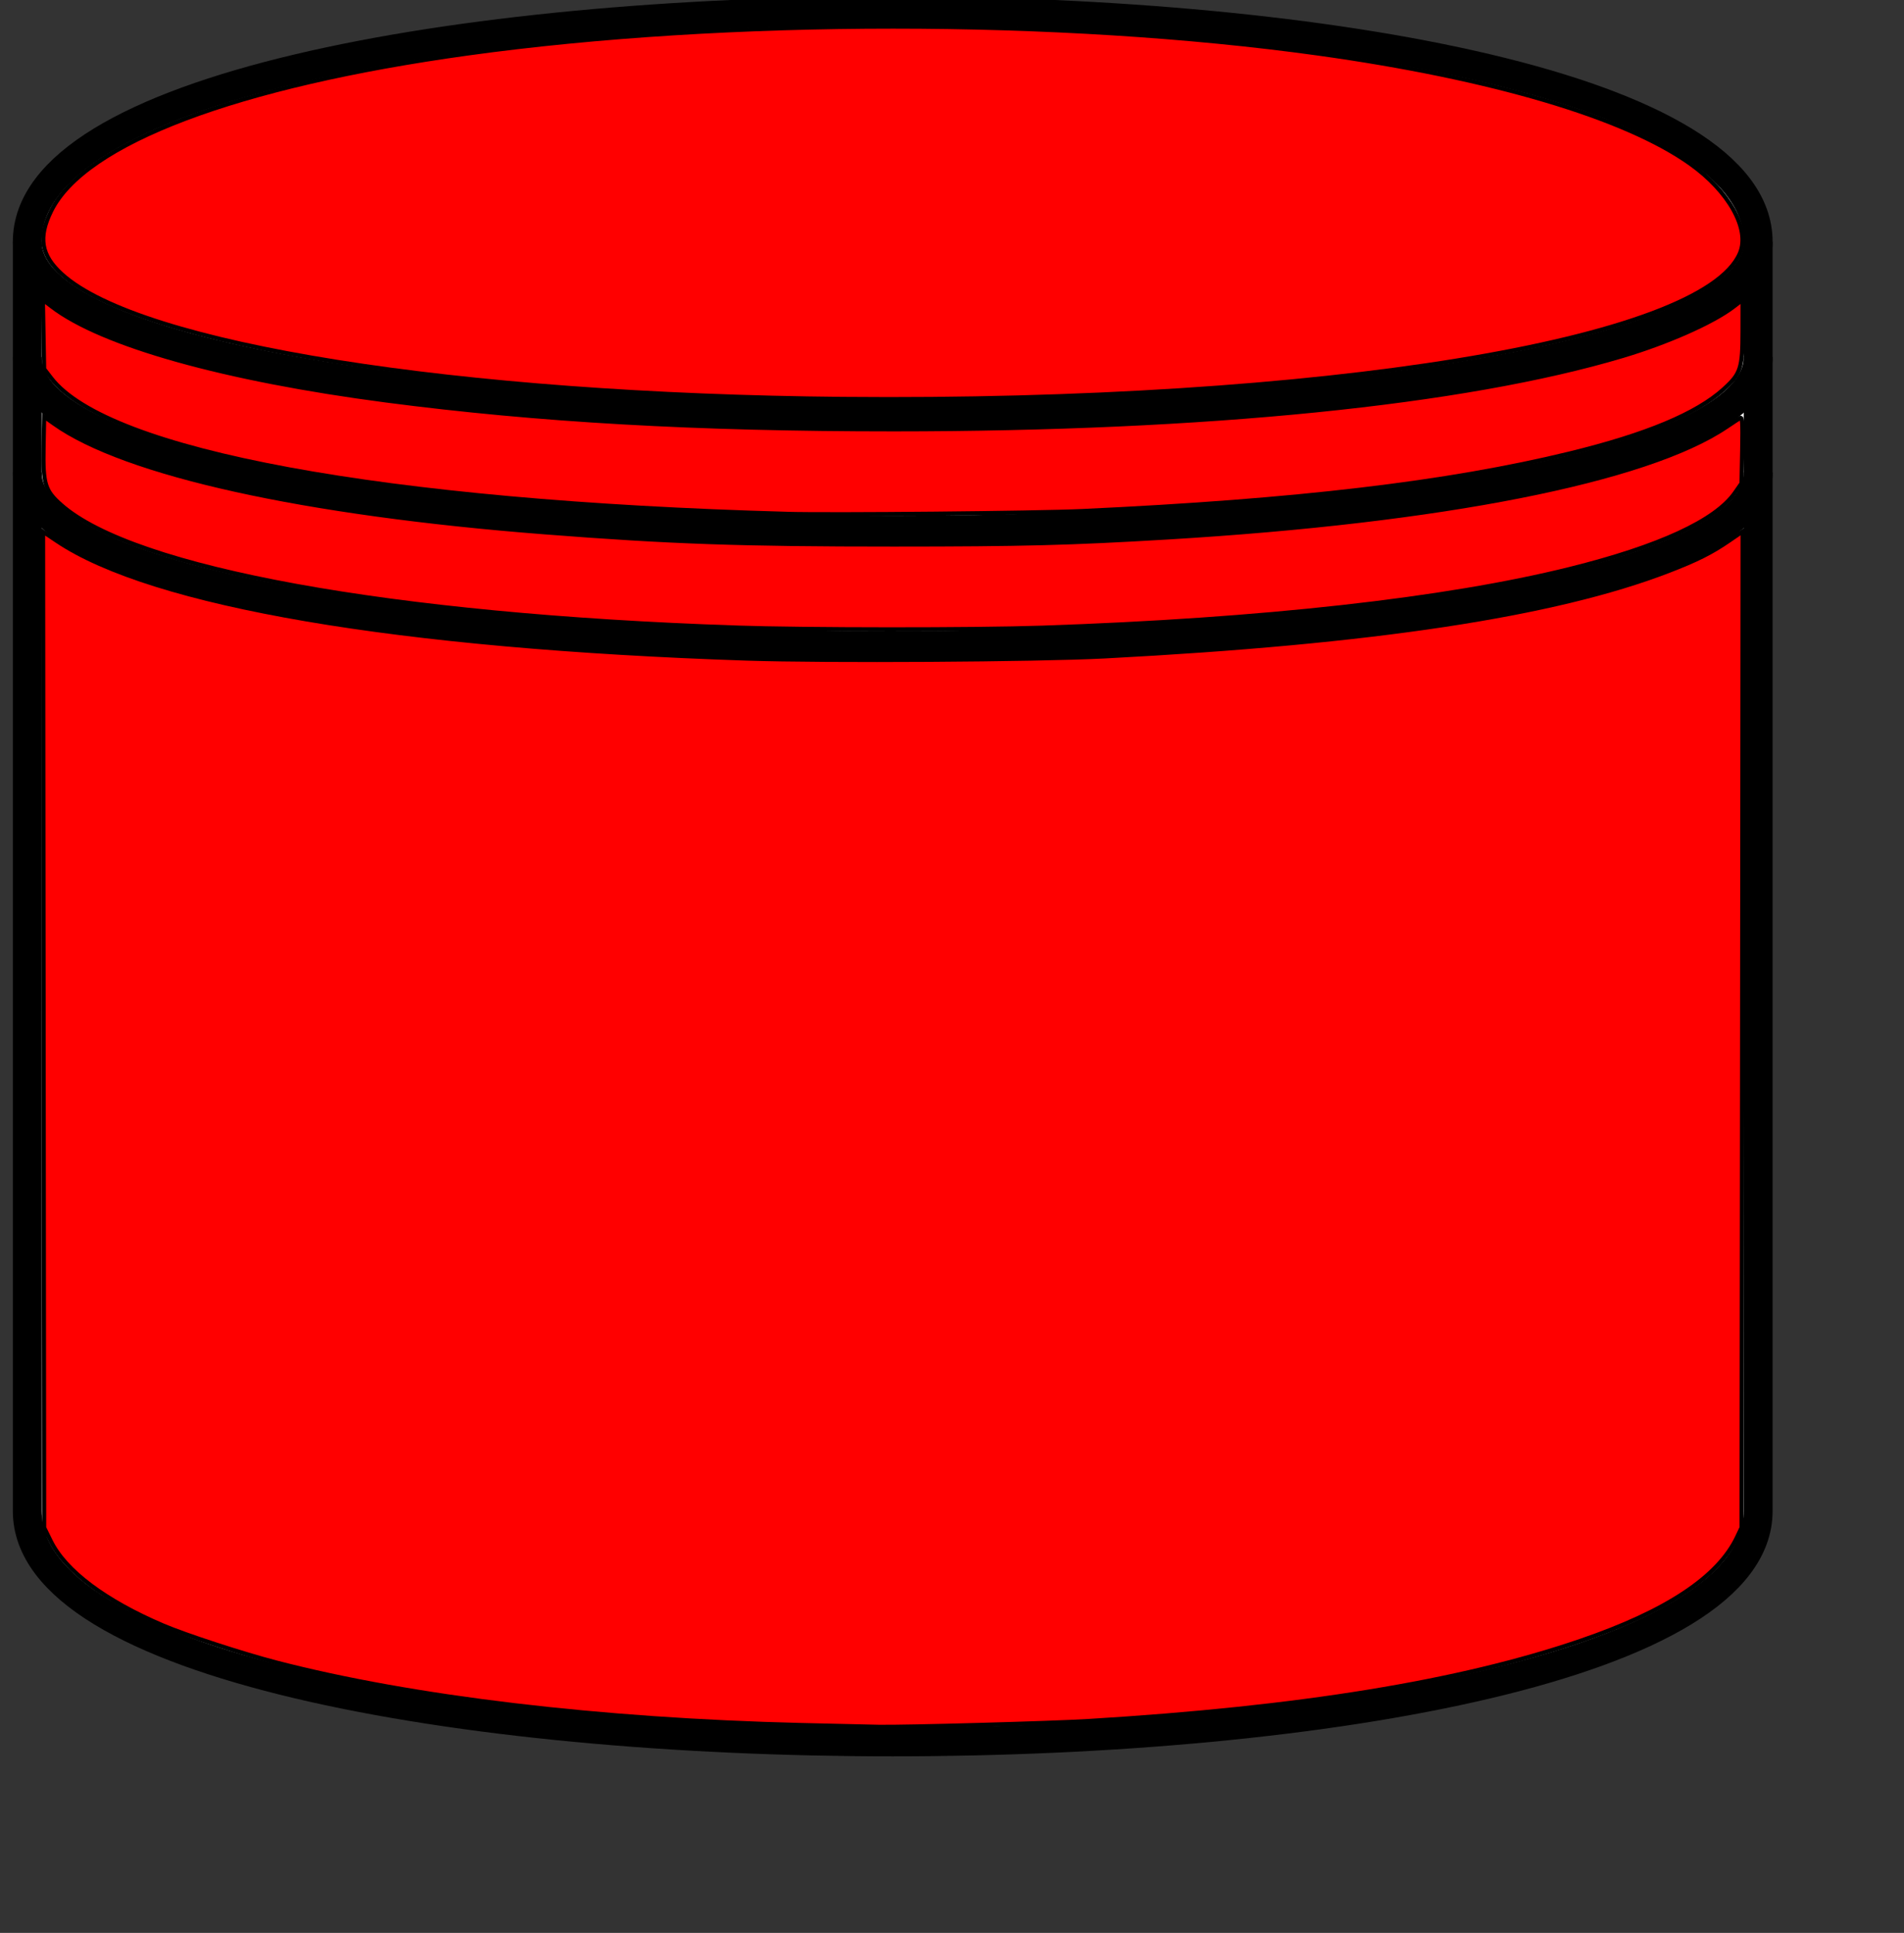 <?xml version="1.0" encoding="UTF-8" standalone="no"?>
<svg
   xmlns:dc="http://purl.org/dc/elements/1.1/"
   xmlns:cc="http://creativecommons.org/ns#"
   xmlns:rdf="http://www.w3.org/1999/02/22-rdf-syntax-ns#"
   xmlns:svg="http://www.w3.org/2000/svg"
   xmlns="http://www.w3.org/2000/svg"
   xmlns:sodipodi="http://sodipodi.sourceforge.net/DTD/sodipodi-0.dtd"
   xmlns:inkscape="http://www.inkscape.org/namespaces/inkscape"
   width="66px"
   height="67px"
   version="1.1"
   id="svg2"
   inkscape:version="0.48.5 r10040"
   sodipodi:docname="DataStore100.svg">
  <rect width="100%" height="100%" fill="#333333" stroke="none"/>
  <sodipodi:namedview
     pagecolor="#ffffff"
     bordercolor="#666666"
     borderopacity="1"
     objecttolerance="10"
     gridtolerance="10"
     guidetolerance="10"
     inkscape:pageopacity="0"
     inkscape:pageshadow="2"
     inkscape:window-width="1920"
     inkscape:window-height="1138"
     id="namedview12"
     showgrid="false"
     inkscape:zoom="14.089552"
     inkscape:cx="34.995319"
     inkscape:cy="37.877083"
     inkscape:window-x="-8"
     inkscape:window-y="-8"
     inkscape:window-maximized="1"
     inkscape:current-layer="g6-1" />
  <defs
     id="defs4" />
  <g
     transform="translate(-0.055,-0.623)"
     id="g6-1">
    <path
       style="fill:#ffffff;stroke:#000000;stroke-miterlimit:10"
       inkscape:connector-curvature="0"
       d="M 1,9 C 1,-1.67 61,-1.67 61,9 l 0,44 C 61,63.67 1,63.67 1,53 z"
       stroke-miterlimit="10"
       pointer-events="none"
       id="path8" />
    <path
       style="fill:none;stroke:#000000;stroke-miterlimit:10"
       inkscape:connector-curvature="0"
       d="m 1,9 c 0,8 60,8 60,0 M 1,13 c 0,8 60,8 60,0 M 1,17 c 0,8 60,8 60,0"
       stroke-miterlimit="10"
       pointer-events="none"
       id="path10" />
    <path
       style="fill:#ff0000;fill-opacity:1;stroke:#000000;stroke-width:0.142;stroke-miterlimit:4;stroke-opacity:1;stroke-dasharray:none"
       d="M 27.774,59.794 C 20.797,59.625 14.286,58.85 9.586,57.629 8.411,57.323 6.442,56.68 5.66,56.347 3.648,55.489 2.27,54.453 1.76,53.418 L 1.531,52.952 1.513,35.692 1.494,18.432 1.973,18.753 c 3.312,2.221 11.815,3.671 23.903,4.075 2.756,0.092 10.066,0.048 12.421,-0.075 9.3,-0.486 15.586,-1.438 19.534,-2.957 0.983,-0.378 1.491,-0.632 2.102,-1.051 l 0.473,-0.324 -0.018,17.264 -0.018,17.264 -0.15,0.319 c -0.657,1.397 -2.452,2.588 -5.443,3.611 -4.181,1.43 -9.724,2.333 -17.048,2.776 -1.282,0.078 -6.381,0.218 -7.275,0.201 -0.293,-0.006 -1.498,-0.034 -2.679,-0.062 z"
       id="path3024"
       inkscape:connector-curvature="0"
       transform="translate(0.055,0.623)" />
    <path
       style="fill:#ff0000;fill-opacity:1;stroke:#000000;stroke-width:0.142;stroke-miterlimit:4;stroke-opacity:1;stroke-dasharray:none"
       d="M 25.485,21.751 C 13.574,21.349 4.644,19.726 2.122,17.504 1.56,17.008 1.488,16.776 1.511,15.519 l 0.02,-1.074 0.342,0.243 c 2.45,1.743 8.641,3.113 17.011,3.764 4.34,0.338 6.801,0.424 12.101,0.423 4.474,-8.48e-4 6.098,-0.043 9.475,-0.244 9.512,-0.568 16.617,-1.97 19.376,-3.825 0.215,-0.144 0.432,-0.288 0.484,-0.318 0.076,-0.046 0.089,0.158 0.071,1.104 l -0.023,1.161 -0.226,0.325 c -0.675,0.972 -2.633,1.875 -5.736,2.646 -4.291,1.067 -10.686,1.778 -18.276,2.033 -2.36,0.079 -8.233,0.076 -10.646,-0.005 l 0,1e-6 z"
       id="path3026"
       inkscape:connector-curvature="0"
       transform="translate(0.055,0.623)" />
    <path
       style="fill:#ff0000;fill-opacity:1;stroke:#000000;stroke-width:0.142;stroke-miterlimit:4;stroke-opacity:1;stroke-dasharray:none"
       d="M 27.259,17.81 C 13.294,17.42 3.735,15.655 1.772,13.103 l -0.241,-0.314 -0.022,-1.198 -0.022,-1.198 0.314,0.24 c 1.738,1.327 5.978,2.516 11.583,3.249 5.279,0.69 10.736,1 17.602,1 10.813,-0.001 19.781,-0.904 25.267,-2.544 1.558,-0.466 3.126,-1.161 3.83,-1.699 l 0.322,-0.246 -0.002,1.086 c -0.002,1.292 -0.061,1.474 -0.651,2.009 -0.945,0.856 -2.686,1.583 -5.345,2.232 -4.216,1.029 -9.497,1.652 -16.892,1.994 -1.561,0.072 -8.715,0.14 -10.256,0.097 l 0,0 z"
       id="path3028"
       inkscape:connector-curvature="0"
       transform="translate(0.055,0.623)" />
    <path
       style="fill:#ff0000;fill-opacity:1;stroke:#000000;stroke-width:0.142;stroke-miterlimit:4;stroke-opacity:1;stroke-dasharray:none"
       d="M 29.246,13.828 C 15.825,13.707 4.856,11.959 2.149,9.509 1.424,8.853 1.319,8.237 1.774,7.313 2.935,4.955 8.204,2.963 16.223,1.853 c 8.964,-1.241 20.524,-1.241 29.454,7.303e-4 6.019,0.837 10.652,2.209 12.917,3.826 1.342,0.958 2.068,2.262 1.72,3.093 -1.272,3.043 -14.549,5.203 -31.068,5.055 z"
       id="path3034"
       inkscape:connector-curvature="0"
       transform="translate(0.055,0.623)" />
  </g>
</svg>
